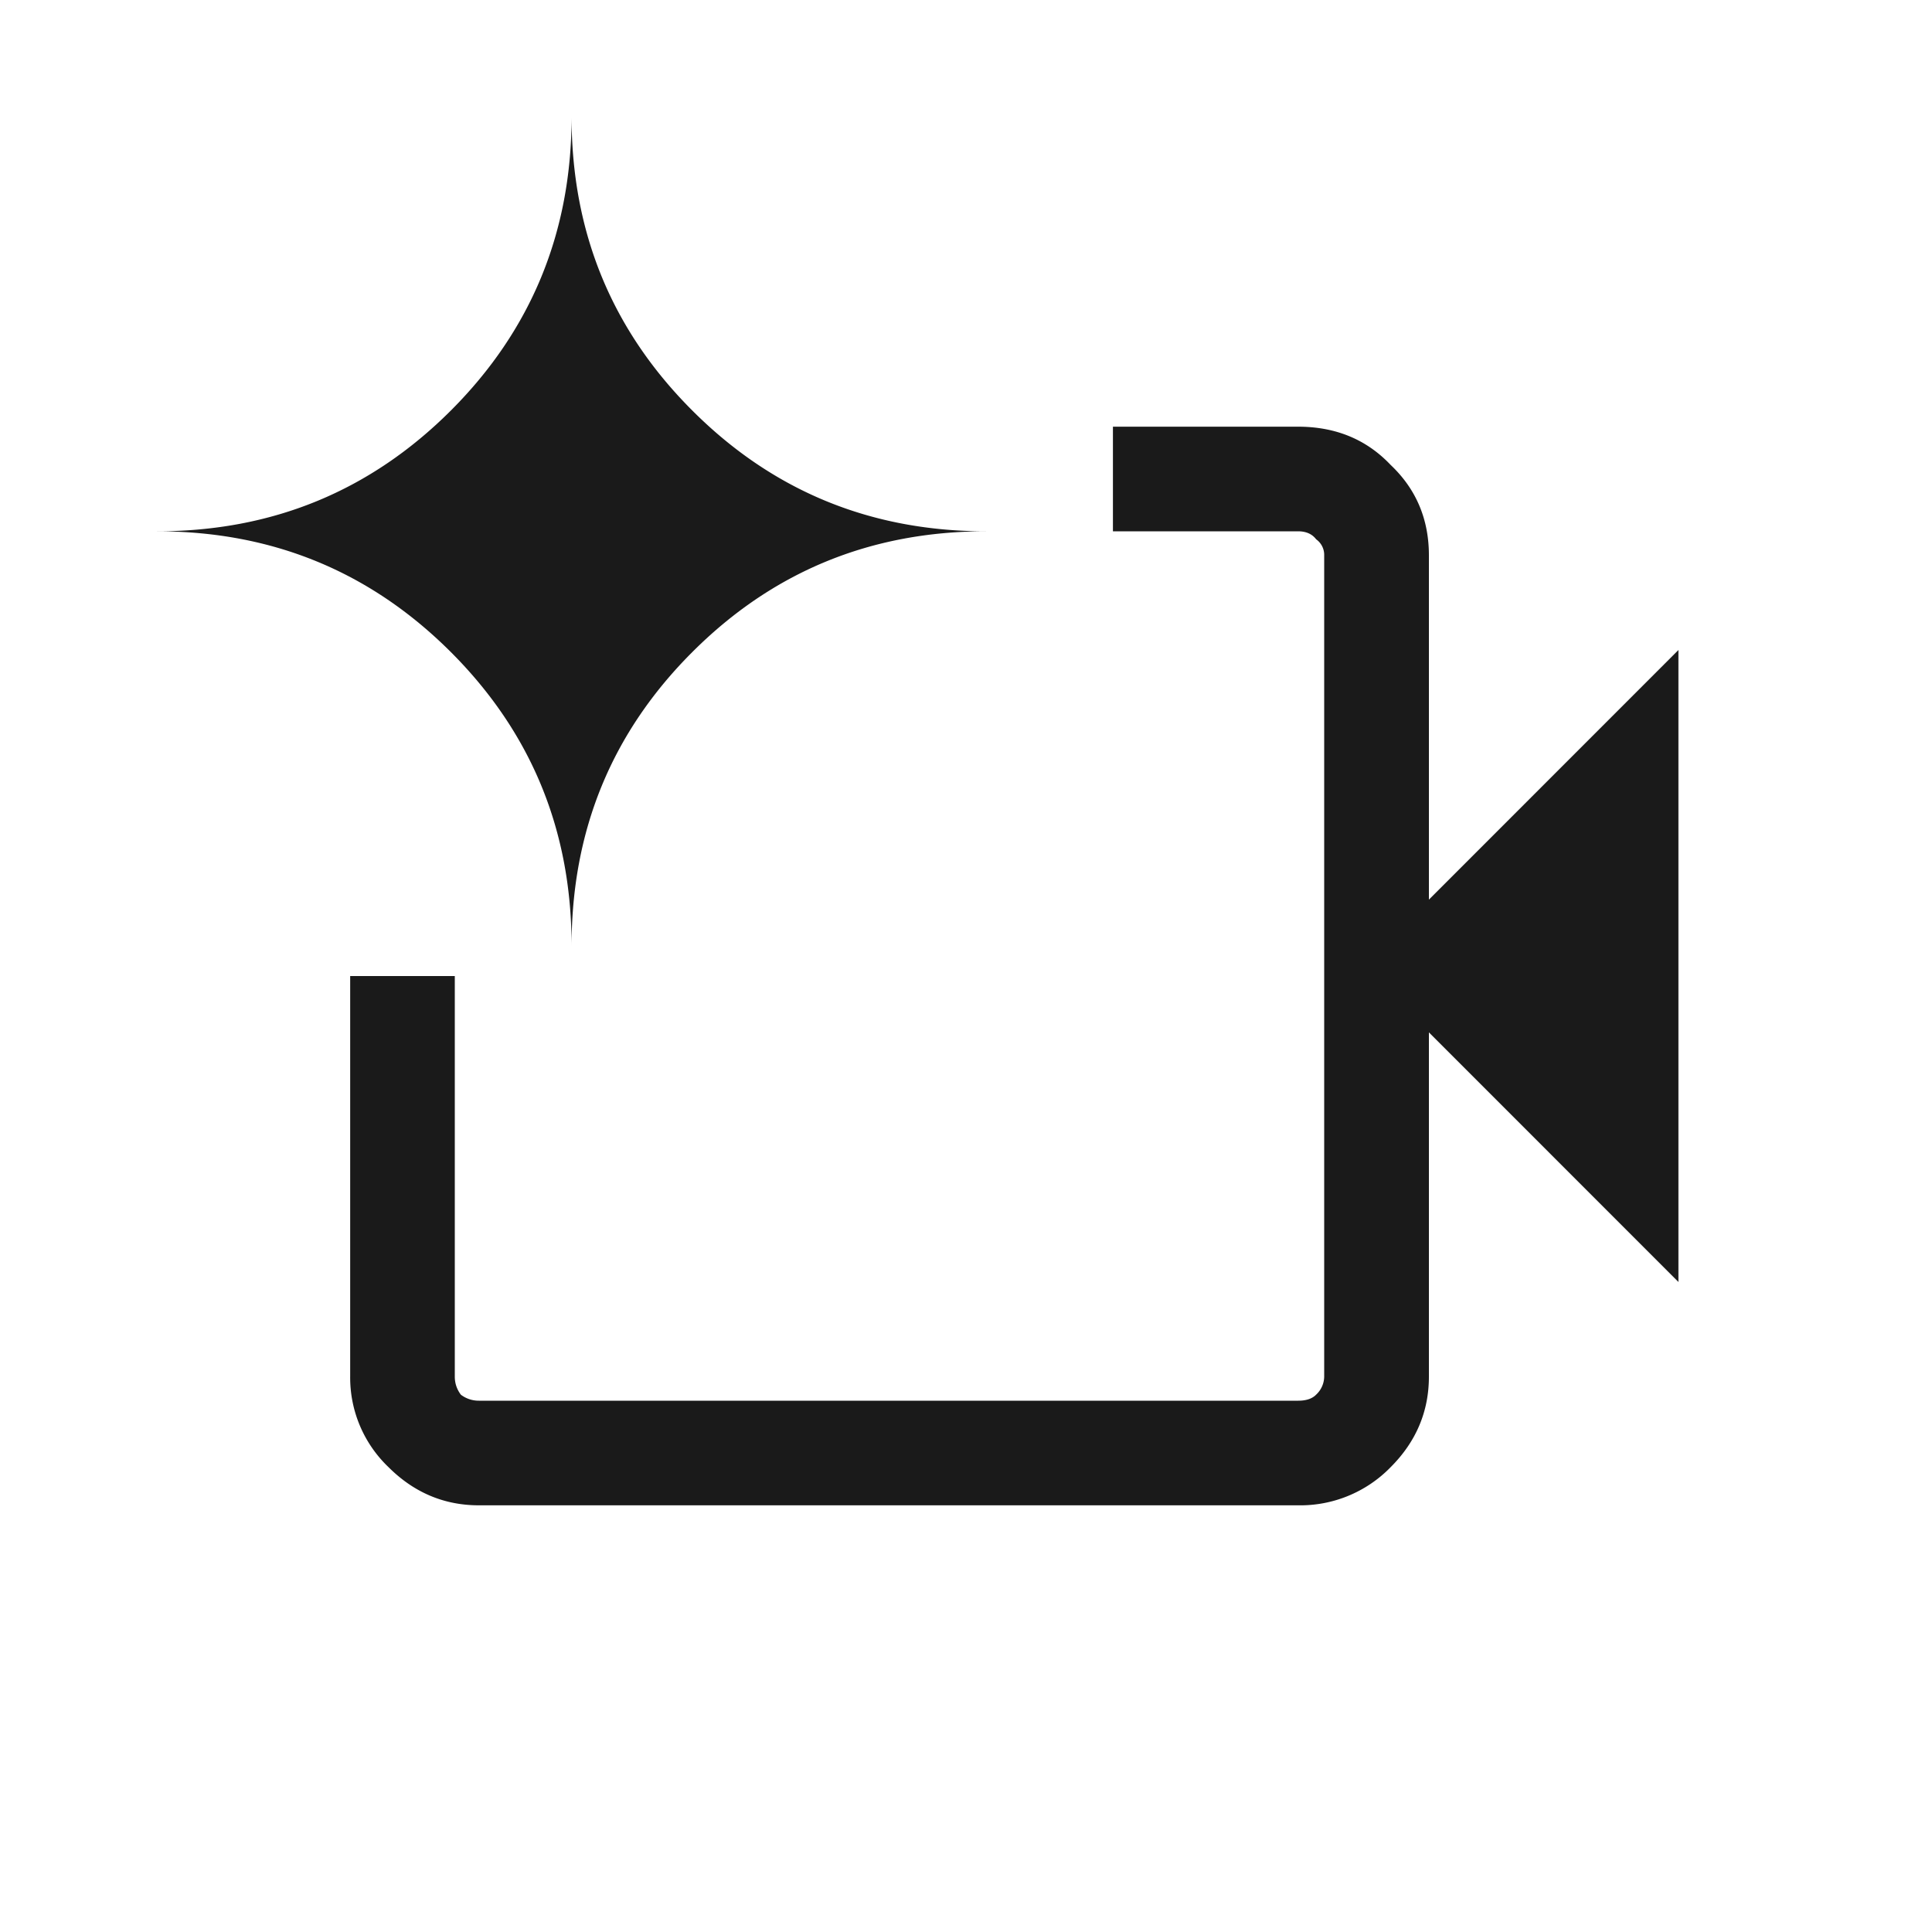 <svg xmlns="http://www.w3.org/2000/svg" width="20" height="20" fill="none">
  <g clip-path="url(#a)">
    <path fill="#1a1a1a"
      d="M5.917 9.792c0-1.195-.417-2.209-1.25-3.042-.834-.833-1.848-1.25-3.042-1.25 1.194 0 2.208-.417 3.042-1.25.833-.833 1.25-1.847 1.25-3.042 0 1.195.416 2.209 1.25 3.042C8 5.083 9.014 5.5 10.208 5.5 9.014 5.5 8 5.917 7.167 6.75c-.834.833-1.25 1.847-1.25 3.042Zm-.959 5.791c-.36 0-.673-.132-.937-.396a1.281 1.281 0 0 1-.396-.937v-4.146H4.708v4.146c0 .07.021.132.063.188a.305.305 0 0 0 .187.062h8.48c.083 0 .145-.02.187-.063a.259.259 0 0 0 .083-.187v-8.5a.198.198 0 0 0-.083-.167c-.042-.055-.104-.083-.188-.083h-1.916V4.417h1.916c.39 0 .709.132.959.396.264.25.396.562.396.937v3.563l2.583-2.584v6.542l-2.583-2.584v3.563c0 .361-.132.674-.396.938a1.305 1.305 0 0 1-.959.395H4.959Z" />
  </g>
  <defs>
    <clipPath id="a">
      <path fill="#fff" d="M0 0h20v20H0z" />
    </clipPath>
  </defs>
</svg>
